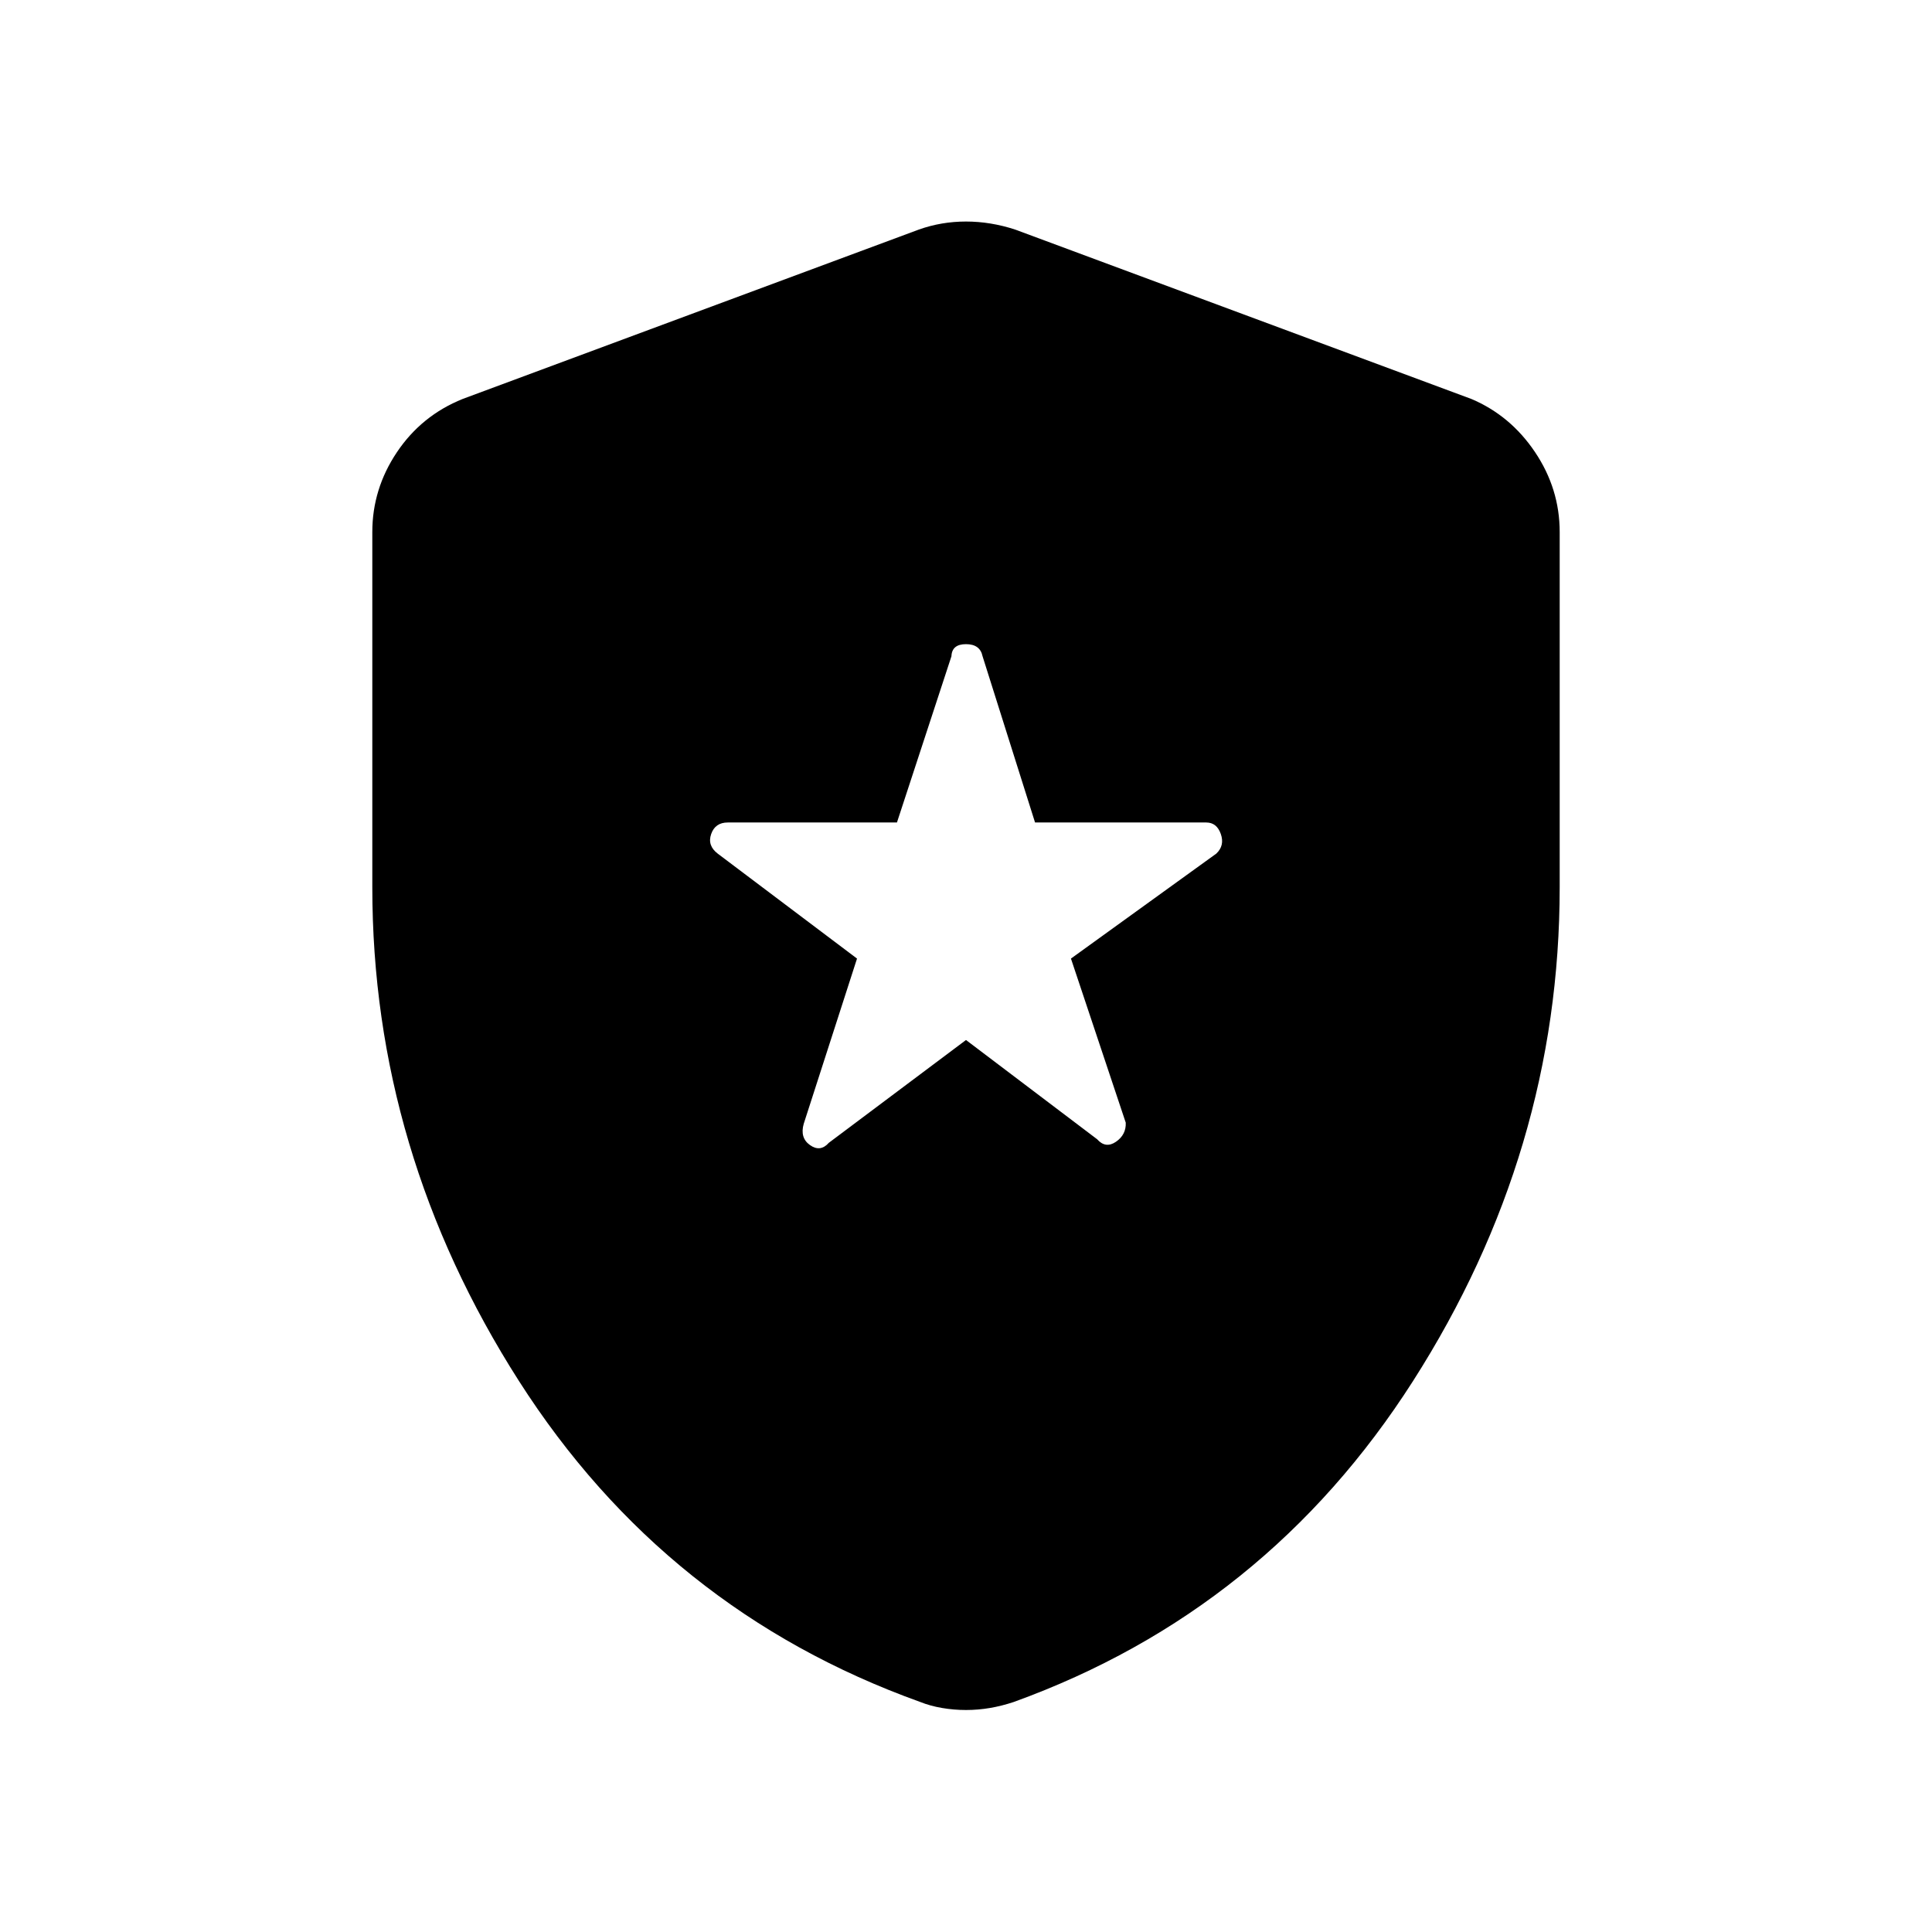 <svg xmlns="http://www.w3.org/2000/svg" height="48" viewBox="0 -960 960 960" width="48"><path d="m480-443.23 65.15 49.31q4.23 4.77 9.35 1.27 5.12-3.5 4.88-9.5l-27.23-81.54 72.23-52.16q4.24-4 2.24-9.73t-7.24-5.73h-85.07l-26.08-82.61q-1.23-6-8.23-6t-7.23 6l-27.08 82.61h-84.07q-6.24 0-8.24 5.73t3.24 9.73l69.23 52.16-26.47 82.07q-2 7 3.12 10.62 5.12 3.62 9.35-1.15L480-443.23Zm0 332.92q-6 0-11.88-1-5.89-1-10.89-3-126.54-45.46-199.38-159.5Q185-387.85 185-519.15v-176.47q0-21.46 12.23-39.69 12.23-18.23 32.69-26.46l226.62-84.15q11.23-4 23.46-4t24.46 4l226.62 84.15q19.46 8.23 31.69 26.46T775-695.62v176.47q0 131.3-72.85 245.34-72.84 114.04-198.38 159.5-6 2-11.89 3-5.88 1-11.88 1Z"/></svg>